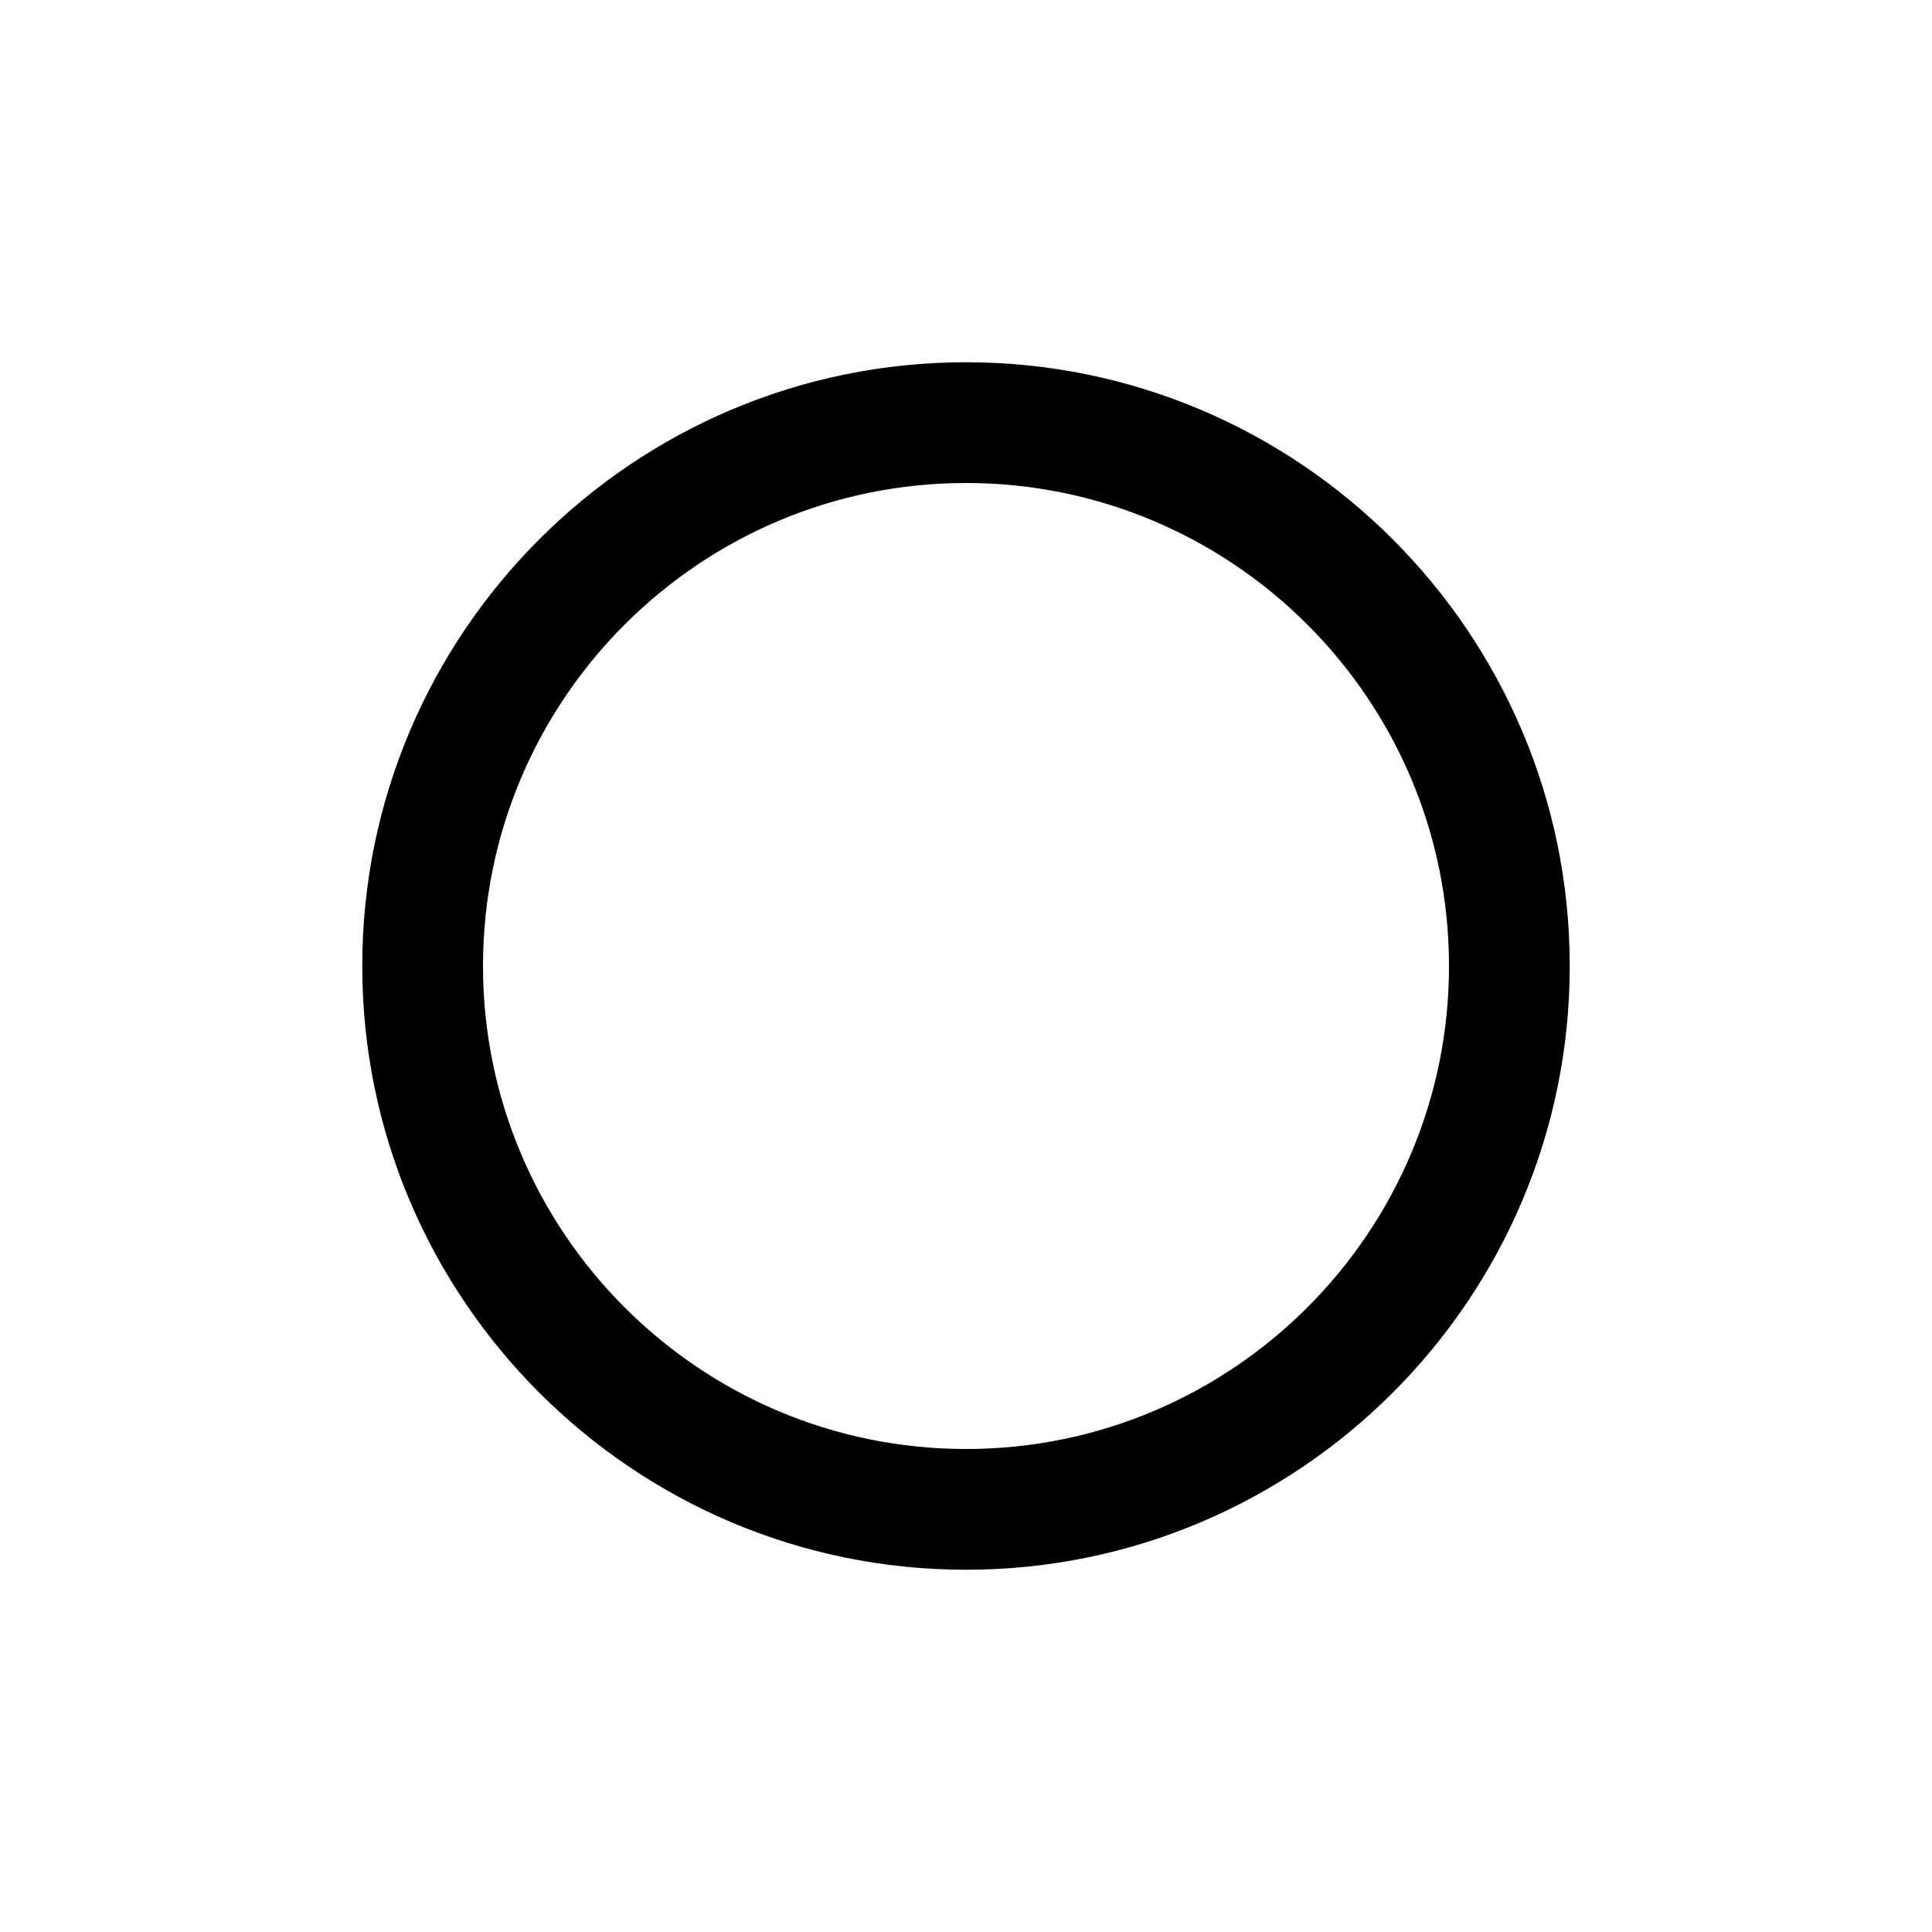 <svg version="1.1" xmlns="http://www.w3.org/2000/svg" width="16" height="16" viewBox="0 0 16 16">
<title>genderless</title>
<path d="M8 3c-2.757 0-5 2.243-5 5s2.243 5 5 5 5-2.243 5-5-2.243-5-5-5zM8 12c-2.206 0-4-1.794-4-4s1.794-4 4-4 4 1.794 4 4-1.794 4-4 4z"></path>
</svg>
